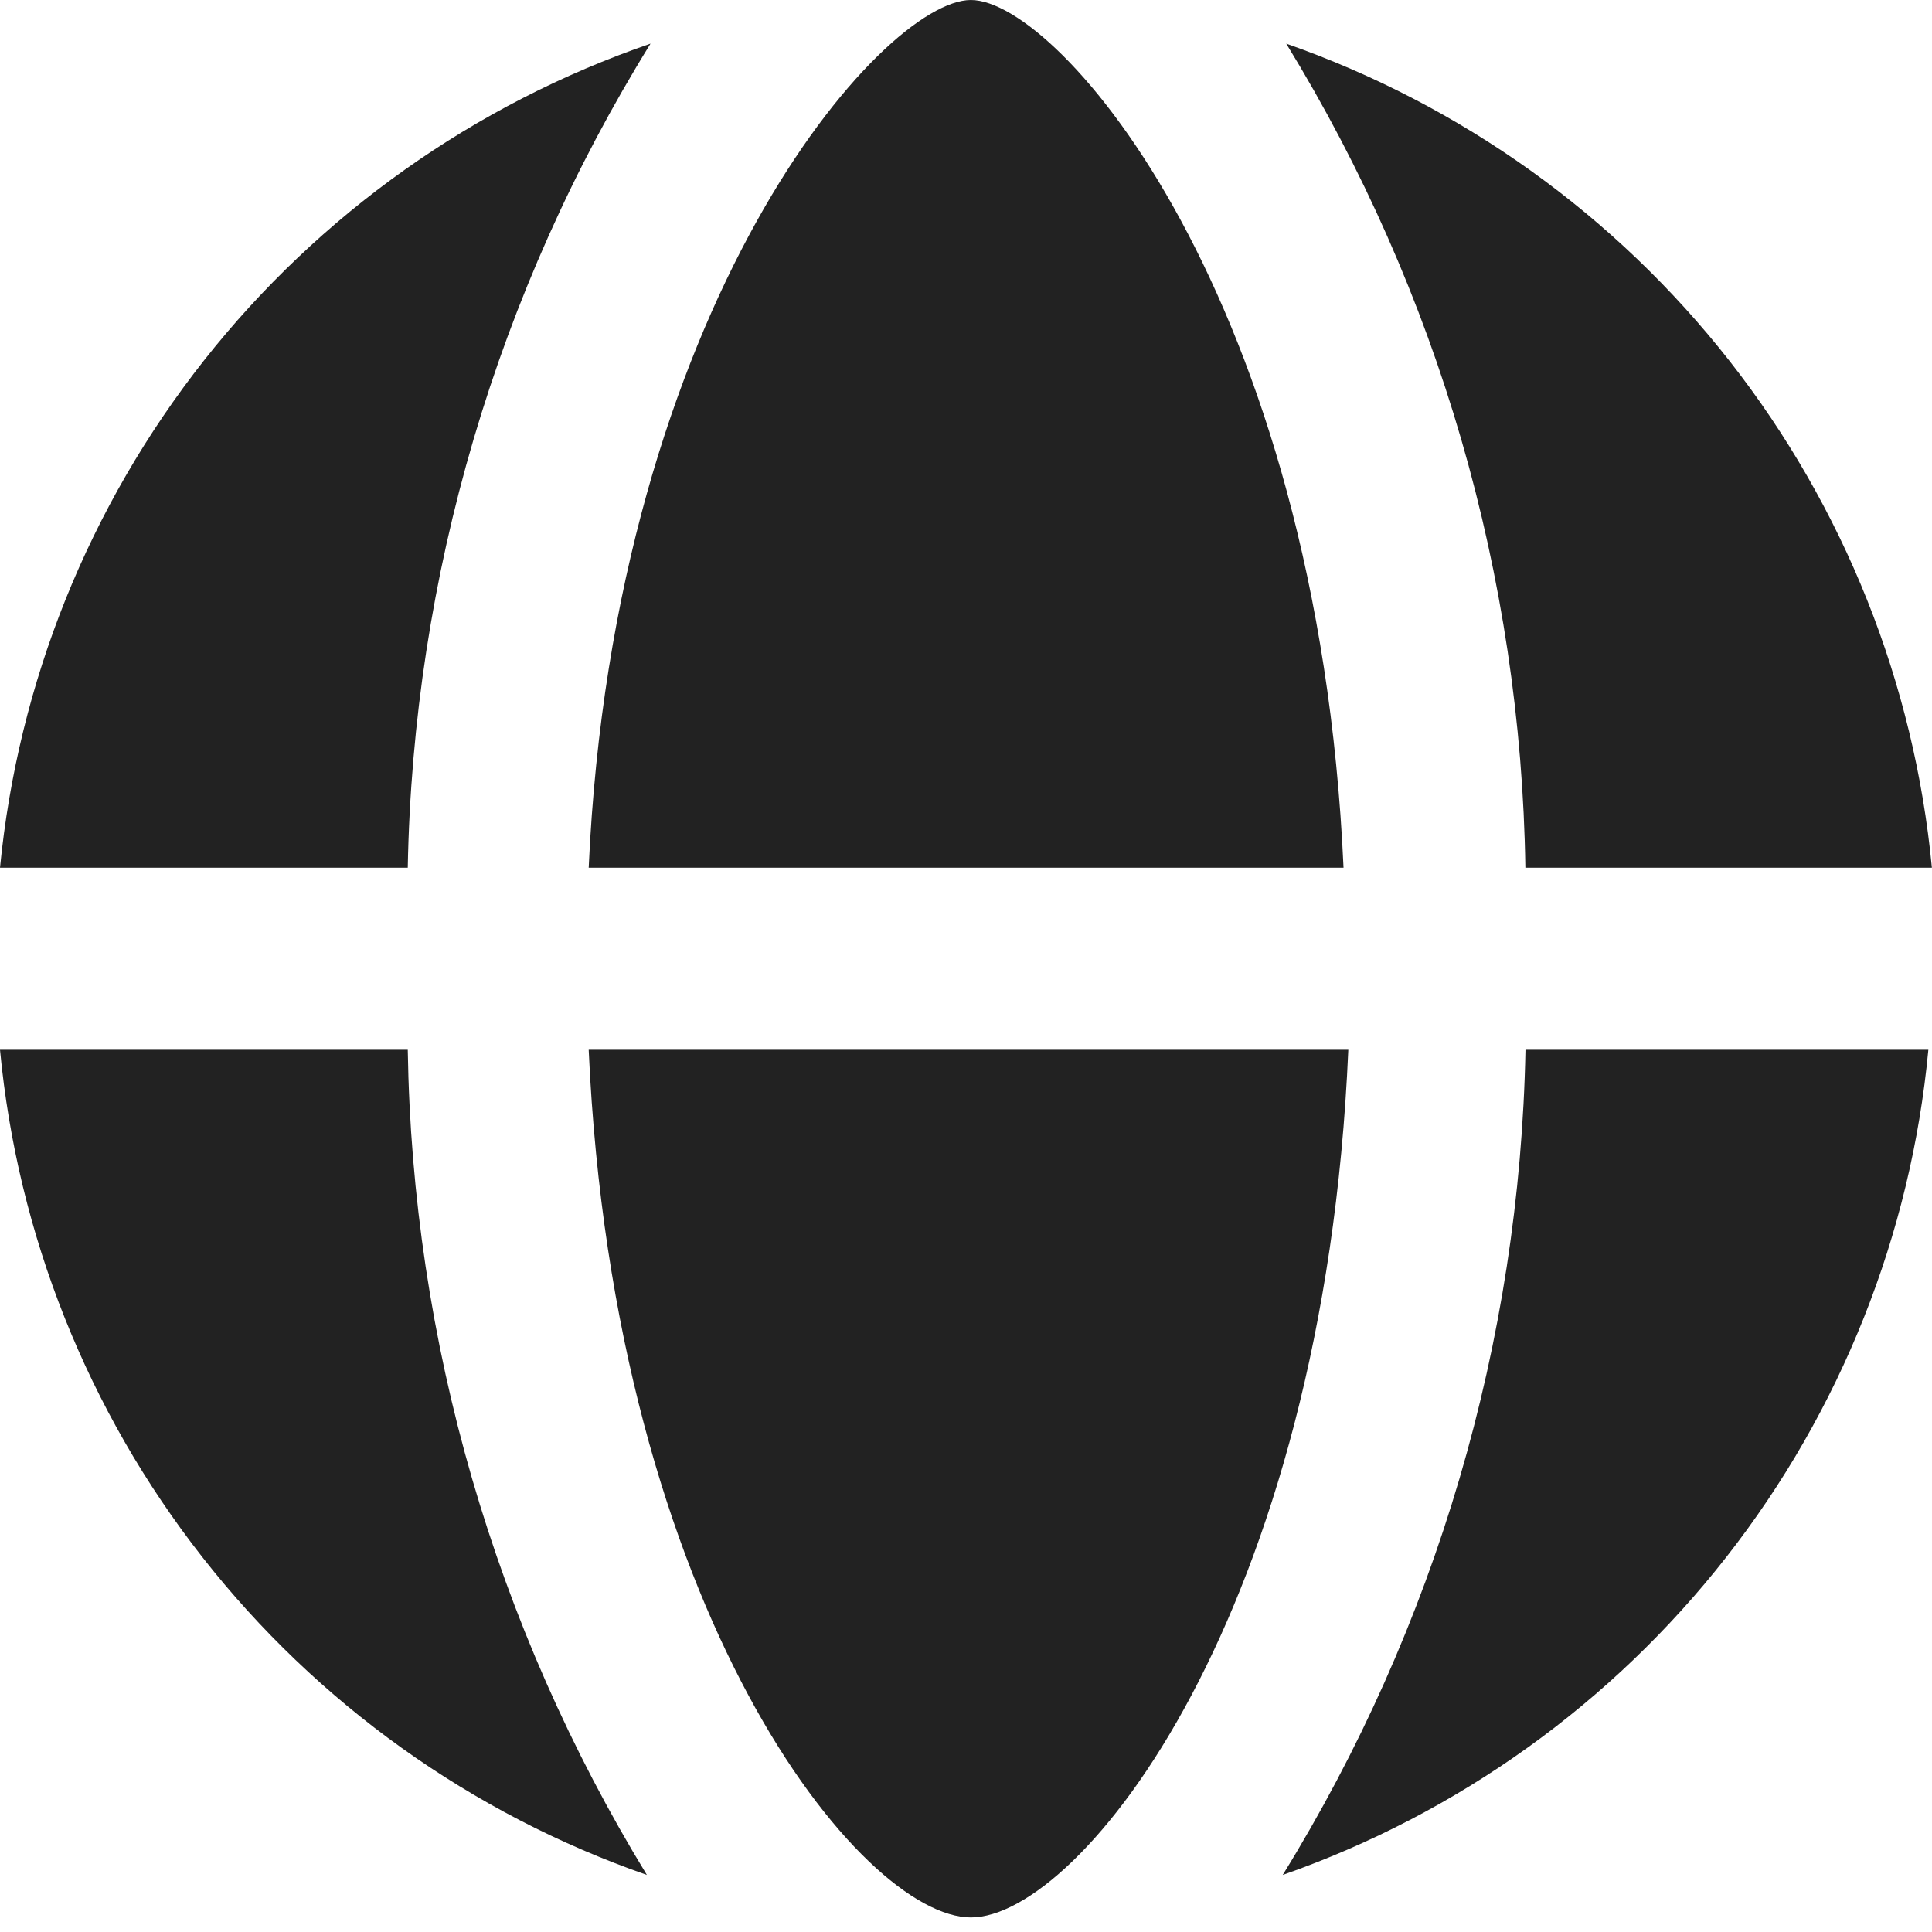 <svg width="17" height="17" viewBox="0 0 17 17" fill="none" xmlns="http://www.w3.org/2000/svg">
<path d="M5.18 9.237C5.404 14.202 7.582 16.872 8.543 16.872C9.504 16.872 11.651 14.202 11.864 9.237H5.18Z" fill="#222222"/>
<path d="M11.822 7.635C11.597 2.627 9.323 0 8.543 0C7.764 0 5.404 2.67 5.18 7.635H11.822Z" fill="#222222"/>
<path d="M13.422 7.635H16.999C16.844 6.01 16.227 4.463 15.22 3.178C14.213 1.893 12.859 0.924 11.318 0.384C12.658 2.569 13.384 5.073 13.422 7.635Z" fill="#222222"/>
<path d="M3.588 7.635C3.635 5.07 4.373 2.565 5.724 0.384C4.175 0.917 2.812 1.884 1.797 3.169C0.782 4.455 0.159 6.005 0 7.635H3.588Z" fill="#222222"/>
<path d="M3.588 9.237H0C0.154 10.865 0.772 12.415 1.781 13.702C2.79 14.989 4.147 15.96 5.692 16.498C4.354 14.309 3.628 11.802 3.588 9.237Z" fill="#222222"/>
<path d="M13.423 9.237C13.373 11.805 12.636 14.312 11.287 16.498C12.829 15.958 14.184 14.987 15.191 13.7C16.198 12.413 16.815 10.864 16.968 9.237H13.423Z" fill="#222222"/>
</svg>
